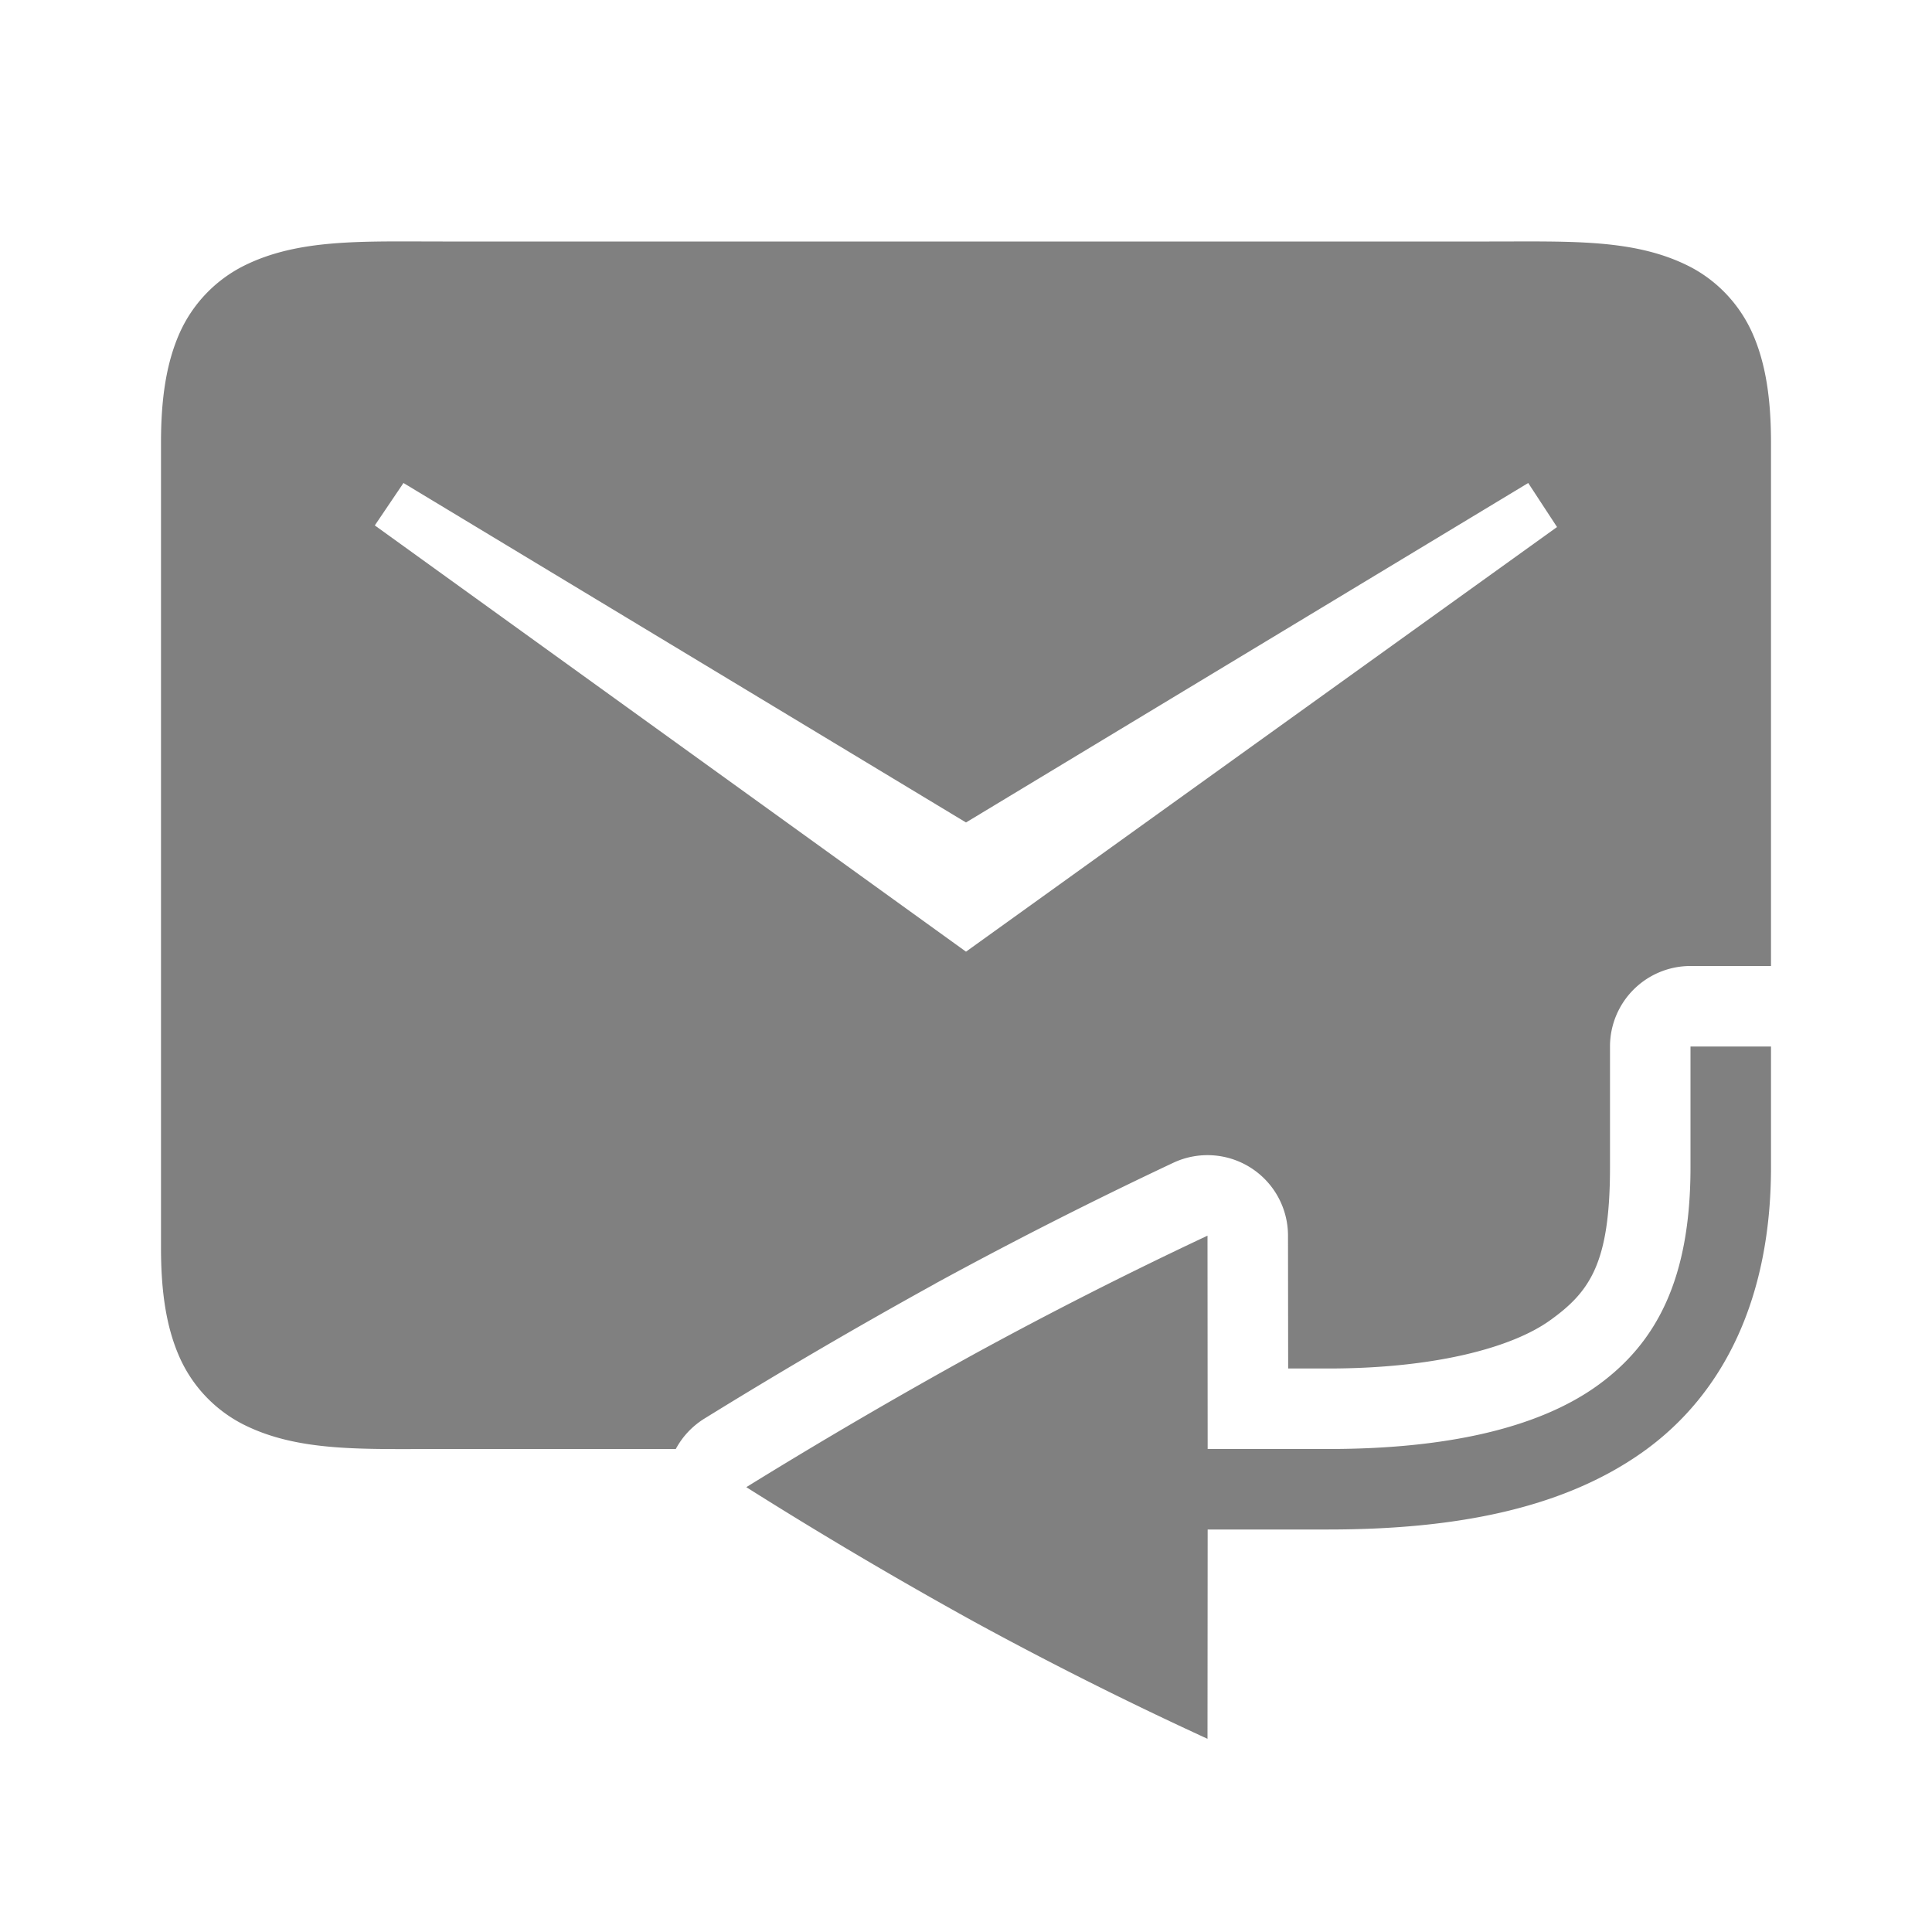 <svg height="24" width="24" xmlns="http://www.w3.org/2000/svg"><path style="color:#000;fill:gray;fill-opacity:1" d="M19.213 3c.677.006 1.25.048 1.76.303.34.17.63.462.797.838.166.375.23.817.23 1.359V12h-1a1 1 0 0 0-1 1v1.5c0 1.186-.245 1.545-.748 1.904-.468.335-1.423.596-2.752.596h-.498L16 15.35a1 1 0 0 0-1.426-.905c-1 .471-1.988.972-2.959 1.502a1 1 0 0 1-.002.002 66.923 66.923 0 0 0-2.867 1.676 1 1 0 0 0-.351.375H5.5c-1 0-1.794.037-2.473-.303a1.72 1.72 0 0 1-.797-.838C2.064 16.484 2 16.042 2 15.5v-10c0-.542.064-.984.23-1.36a1.72 1.72 0 0 1 .797-.837C3.707 2.963 4.5 3 5.5 3h13c.25 0 .487-.002.713 0zm-.229 3L12 10.217 5.012 6l-.356.527L12 11.822l7.342-5.275z"/><path style="color:#000;fill:gray;fill-opacity:1" d="M21 13v1.5c0 1.389-.423 2.188-1.166 2.719-.743.53-1.89.781-3.334.781h-1.498L15 15.35c-.983.462-1.951.953-2.904 1.474a65.913 65.913 0 0 0-2.825 1.65 56.02 56.02 0 0 0 2.825 1.669A47.045 47.045 0 0 0 15 21.6l.002-2.6H16.5c1.556 0 2.91-.25 3.916-.969C21.423 17.311 22 16.111 22 14.5V13z"/></svg>